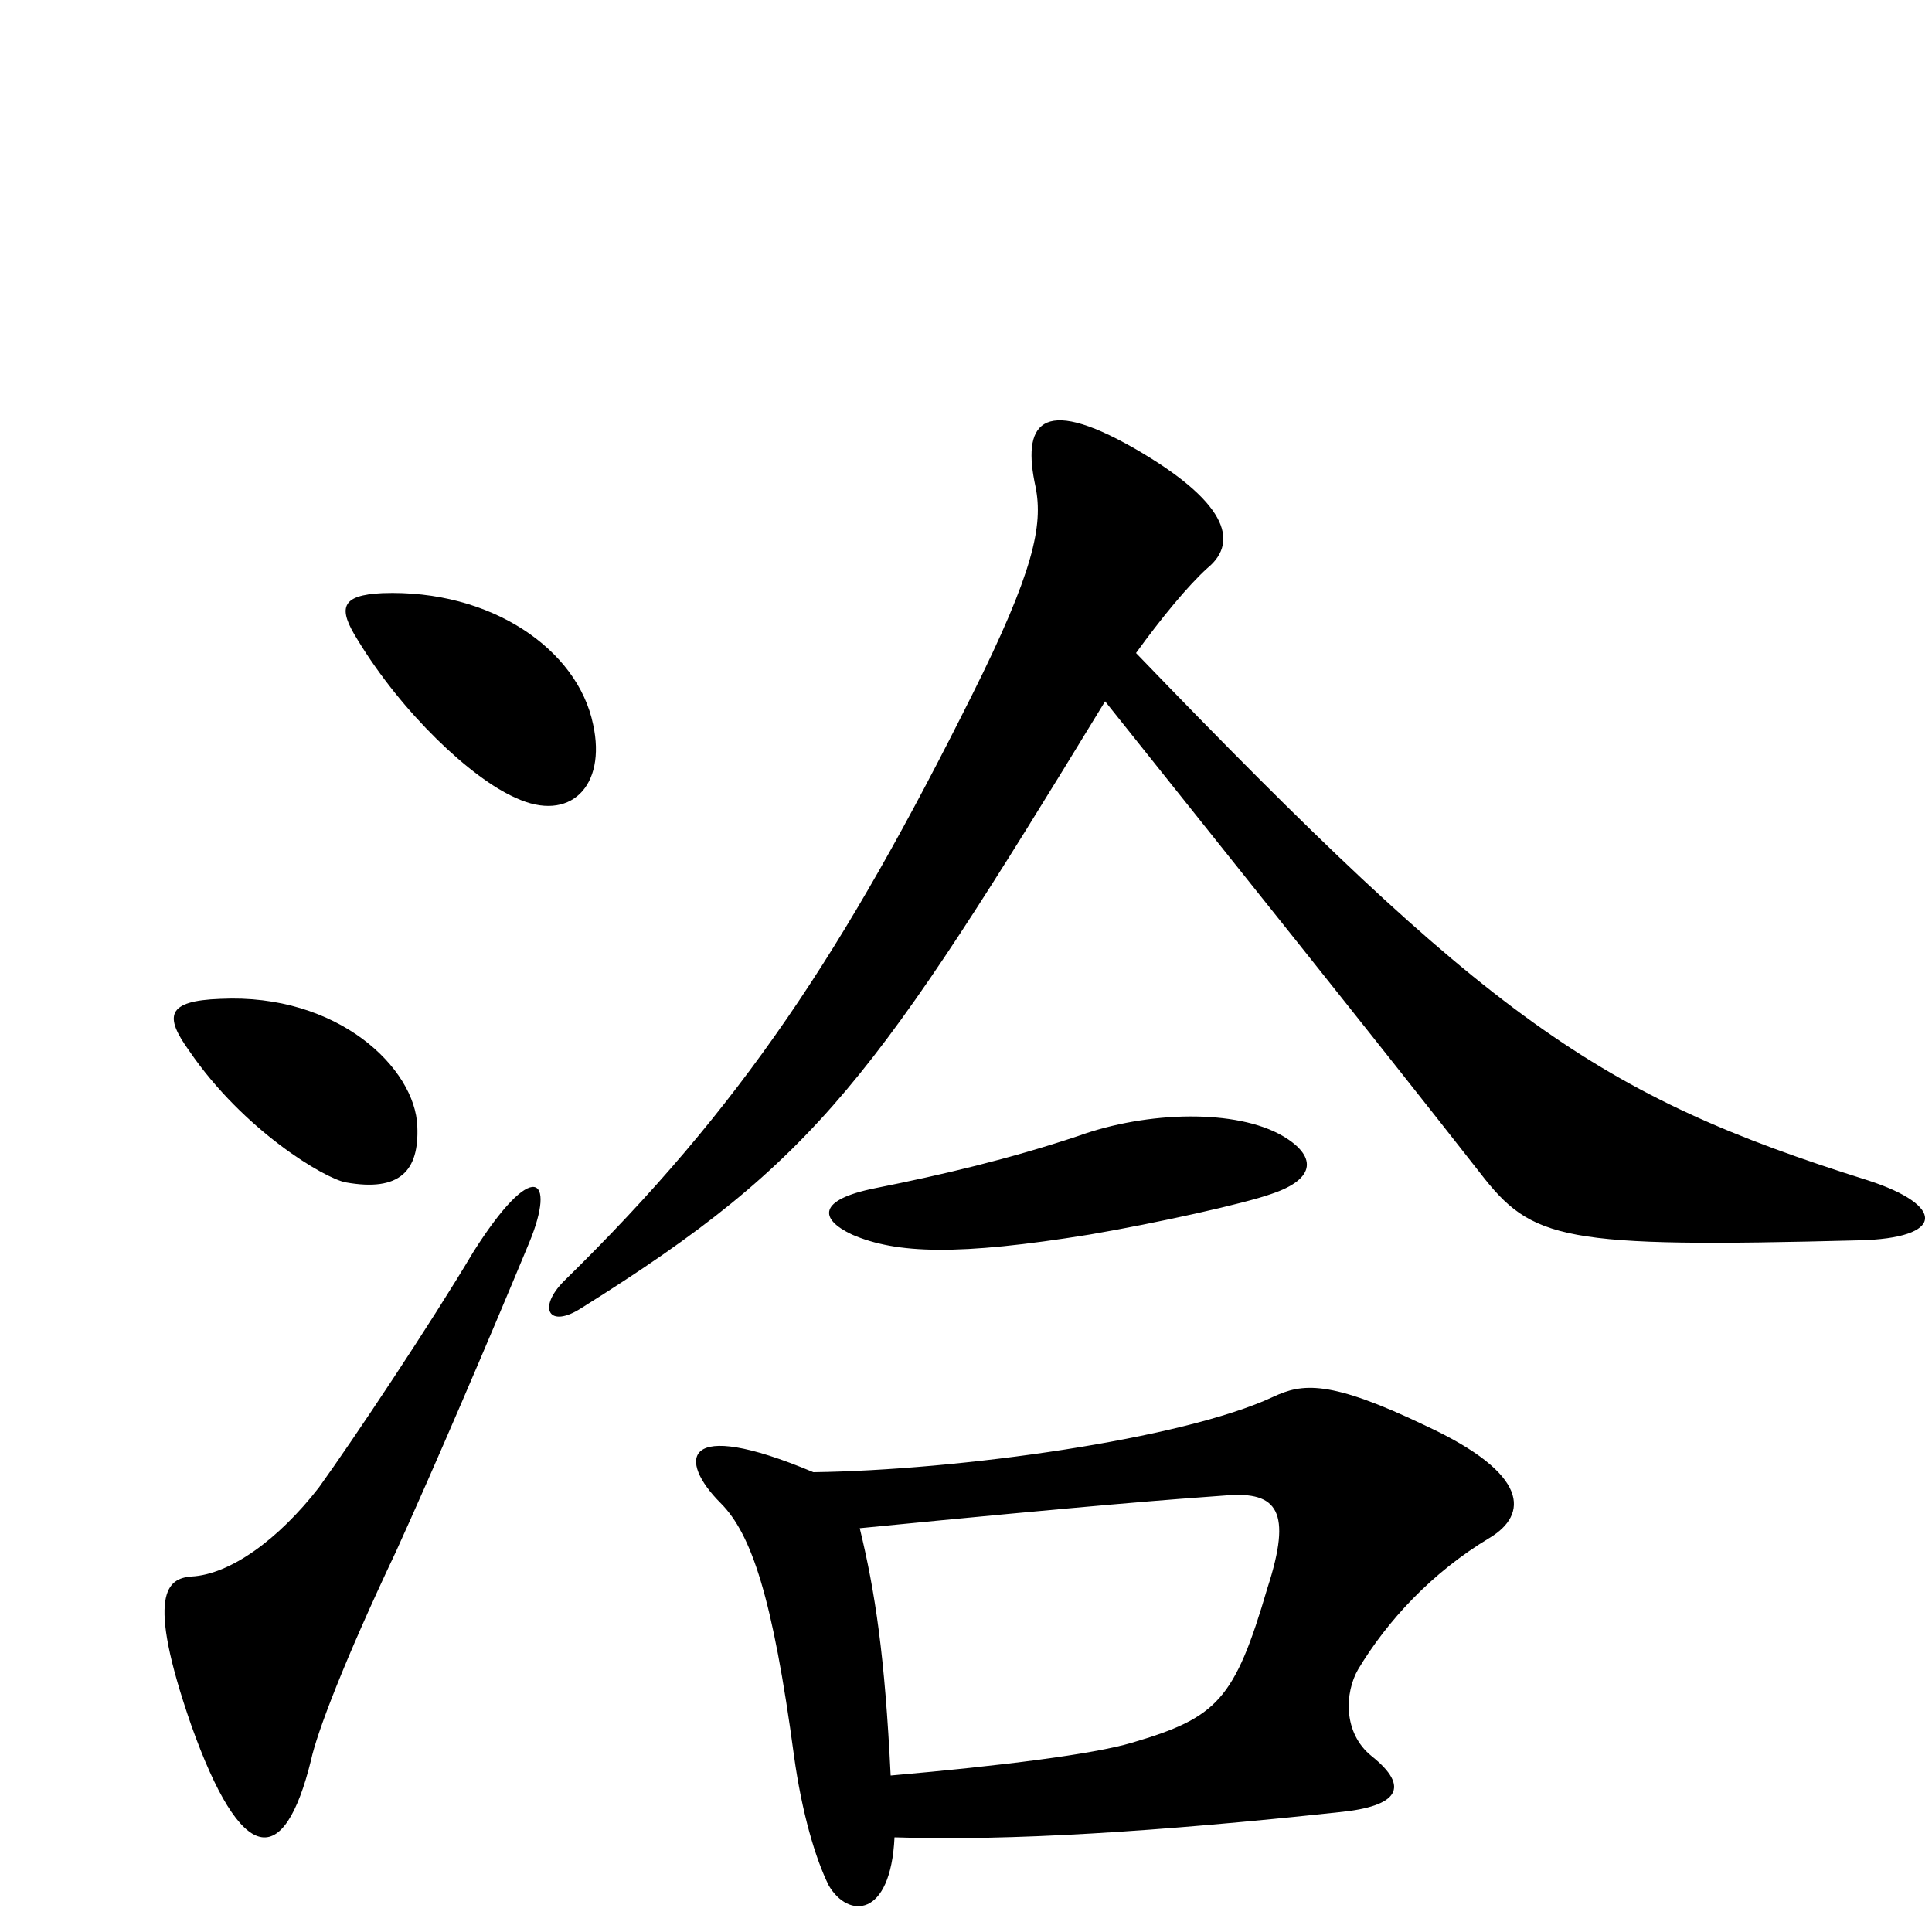 <svg xmlns="http://www.w3.org/2000/svg" viewBox="0 -1000 1000 1000">
	<path fill="#000000" d="M307 -625C299 -664 254 -695 198 -693C176 -692 175 -685 185 -669C208 -631 244 -597 267 -587C295 -574 314 -593 307 -625ZM967 -389C827 -433 771 -472 588 -662C601 -680 615 -697 625 -706C642 -720 634 -741 587 -768C538 -796 529 -780 536 -748C540 -728 535 -704 503 -640C437 -508 384 -427 292 -337C278 -323 284 -312 301 -323C424 -400 453 -442 572 -637C639 -553 712 -462 766 -393C793 -358 808 -354 962 -358C1007 -359 1007 -376 967 -389ZM216 -417C215 -447 175 -486 114 -483C86 -482 85 -474 98 -456C126 -415 168 -390 179 -388C207 -383 217 -394 216 -417ZM664 -412C640 -426 594 -425 558 -412C522 -400 488 -392 453 -385C423 -379 424 -369 441 -361C464 -351 496 -350 564 -361C599 -367 644 -377 658 -382C682 -390 681 -402 664 -412ZM274 -357C288 -391 276 -401 245 -352C223 -315 183 -255 165 -230C144 -203 119 -185 99 -184C87 -183 75 -176 99 -107C125 -34 147 -32 161 -89C164 -103 178 -140 205 -197C225 -241 252 -304 274 -357ZM771 -204C791 -216 792 -237 738 -262C688 -286 674 -284 659 -277C612 -255 496 -239 421 -238C352 -267 351 -244 373 -222C389 -206 400 -173 411 -91C415 -62 422 -38 429 -24C439 -7 461 -7 463 -49C522 -47 600 -52 693 -62C724 -65 730 -75 710 -91C695 -103 696 -124 703 -136C718 -161 741 -186 771 -204ZM656 -178C639 -120 630 -111 586 -98C566 -92 518 -86 461 -81C458 -143 453 -176 445 -209C567 -221 607 -224 635 -226C661 -228 669 -218 656 -178Z"/>
</svg>
